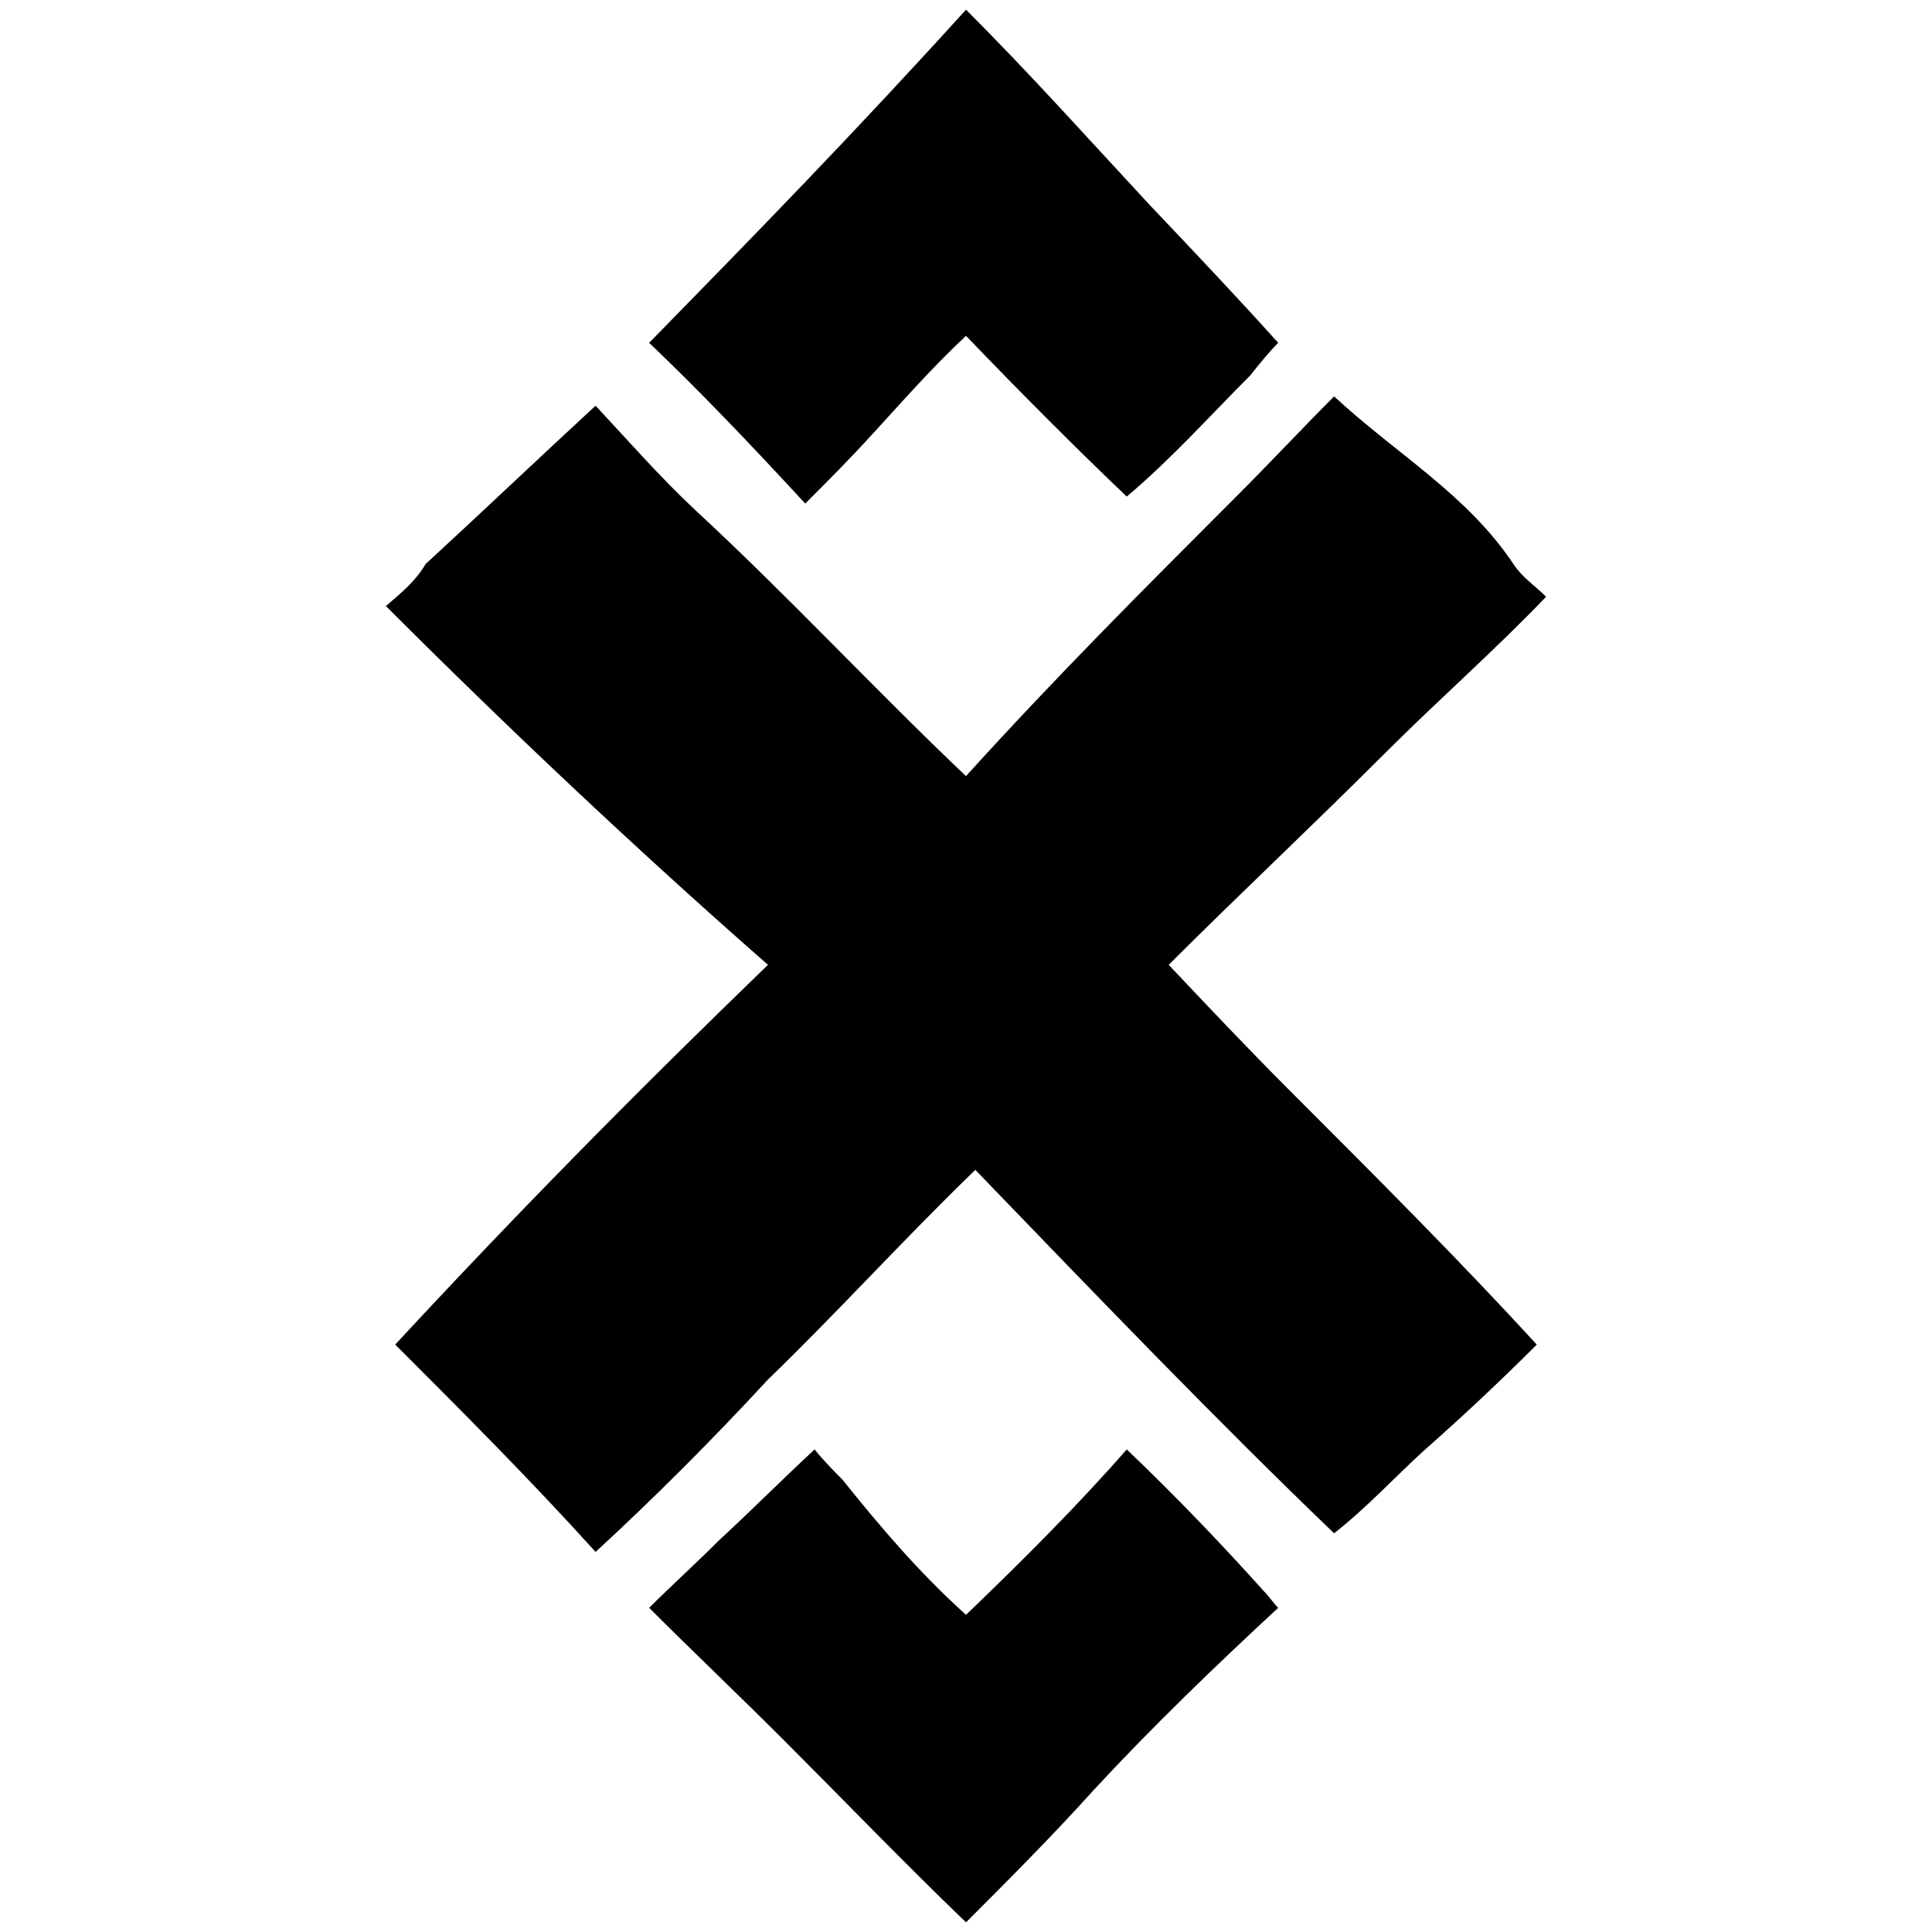 <svg xmlns="http://www.w3.org/2000/svg" viewBox="0 0 1000 1000"><path d="M308.27 209.995c-31.353 28.94-57.881 54.263-88.028 81.998-4.823 8.44-12.058 14.47-20.499 21.705 62.704 62.704 129.026 125.408 197.76 185.701-71.146 68.734-132.644 131.438-192.937 196.554 34.97 34.97 69.94 69.94 103.704 107.32 30.146-27.734 60.292-57.88 89.233-89.232 36.175-34.97 69.939-72.352 107.32-108.527 65.116 67.528 125.409 130.232 185.701 188.113 16.882-13.265 31.353-28.94 45.823-42.205 20.5-18.088 39.793-36.176 59.087-55.47-39.794-43.41-83.204-86.82-129.027-132.643-19.293-19.294-40.998-42.205-61.498-63.91 36.176-36.176 73.557-71.145 112.144-109.732 27.735-27.735 56.675-53.058 83.204-80.793-6.03-6.029-12.059-9.646-16.882-16.881-24.117-36.176-60.293-56.675-92.85-86.822-15.677 15.676-33.764 34.97-49.44 50.646C592.85 304.051 545.822 351.079 500 401.725c-48.234-45.822-91.645-92.85-139.879-137.467-18.088-16.882-34.97-36.176-51.851-54.263zm27.734 622.219c22.911 22.911 45.823 44.616 69.94 68.733 31.352 31.353 61.498 62.705 94.056 94.057 21.705-21.705 44.616-44.617 66.322-68.734 30.146-32.558 62.704-63.91 95.262-94.056-2.412-2.412-4.823-6.03-7.235-8.441-21.705-24.117-44.617-48.234-71.145-73.557-25.323 28.94-54.264 57.88-83.204 85.616-24.117-21.706-44.617-45.823-63.91-69.94-3.618-3.617-9.647-9.647-14.47-15.676-18.088 16.882-34.97 33.764-49.44 47.028-13.265 13.265-24.117 22.911-36.176 34.97zm0-654.777c26.529 25.323 51.852 51.851 80.792 83.203 12.059-12.058 22.911-22.91 34.97-36.175 14.47-15.676 30.146-33.764 48.234-50.646 28.94 30.146 57.88 59.087 83.204 83.204 22.91-19.294 43.41-42.205 63.91-62.704 4.823-6.03 9.647-12.059 14.47-16.882-21.705-24.117-43.41-47.029-66.322-71.146C563.91 72.528 533.764 38.764 500 5c-57.88 63.91-109.733 116.968-163.996 172.437z"/></svg>
